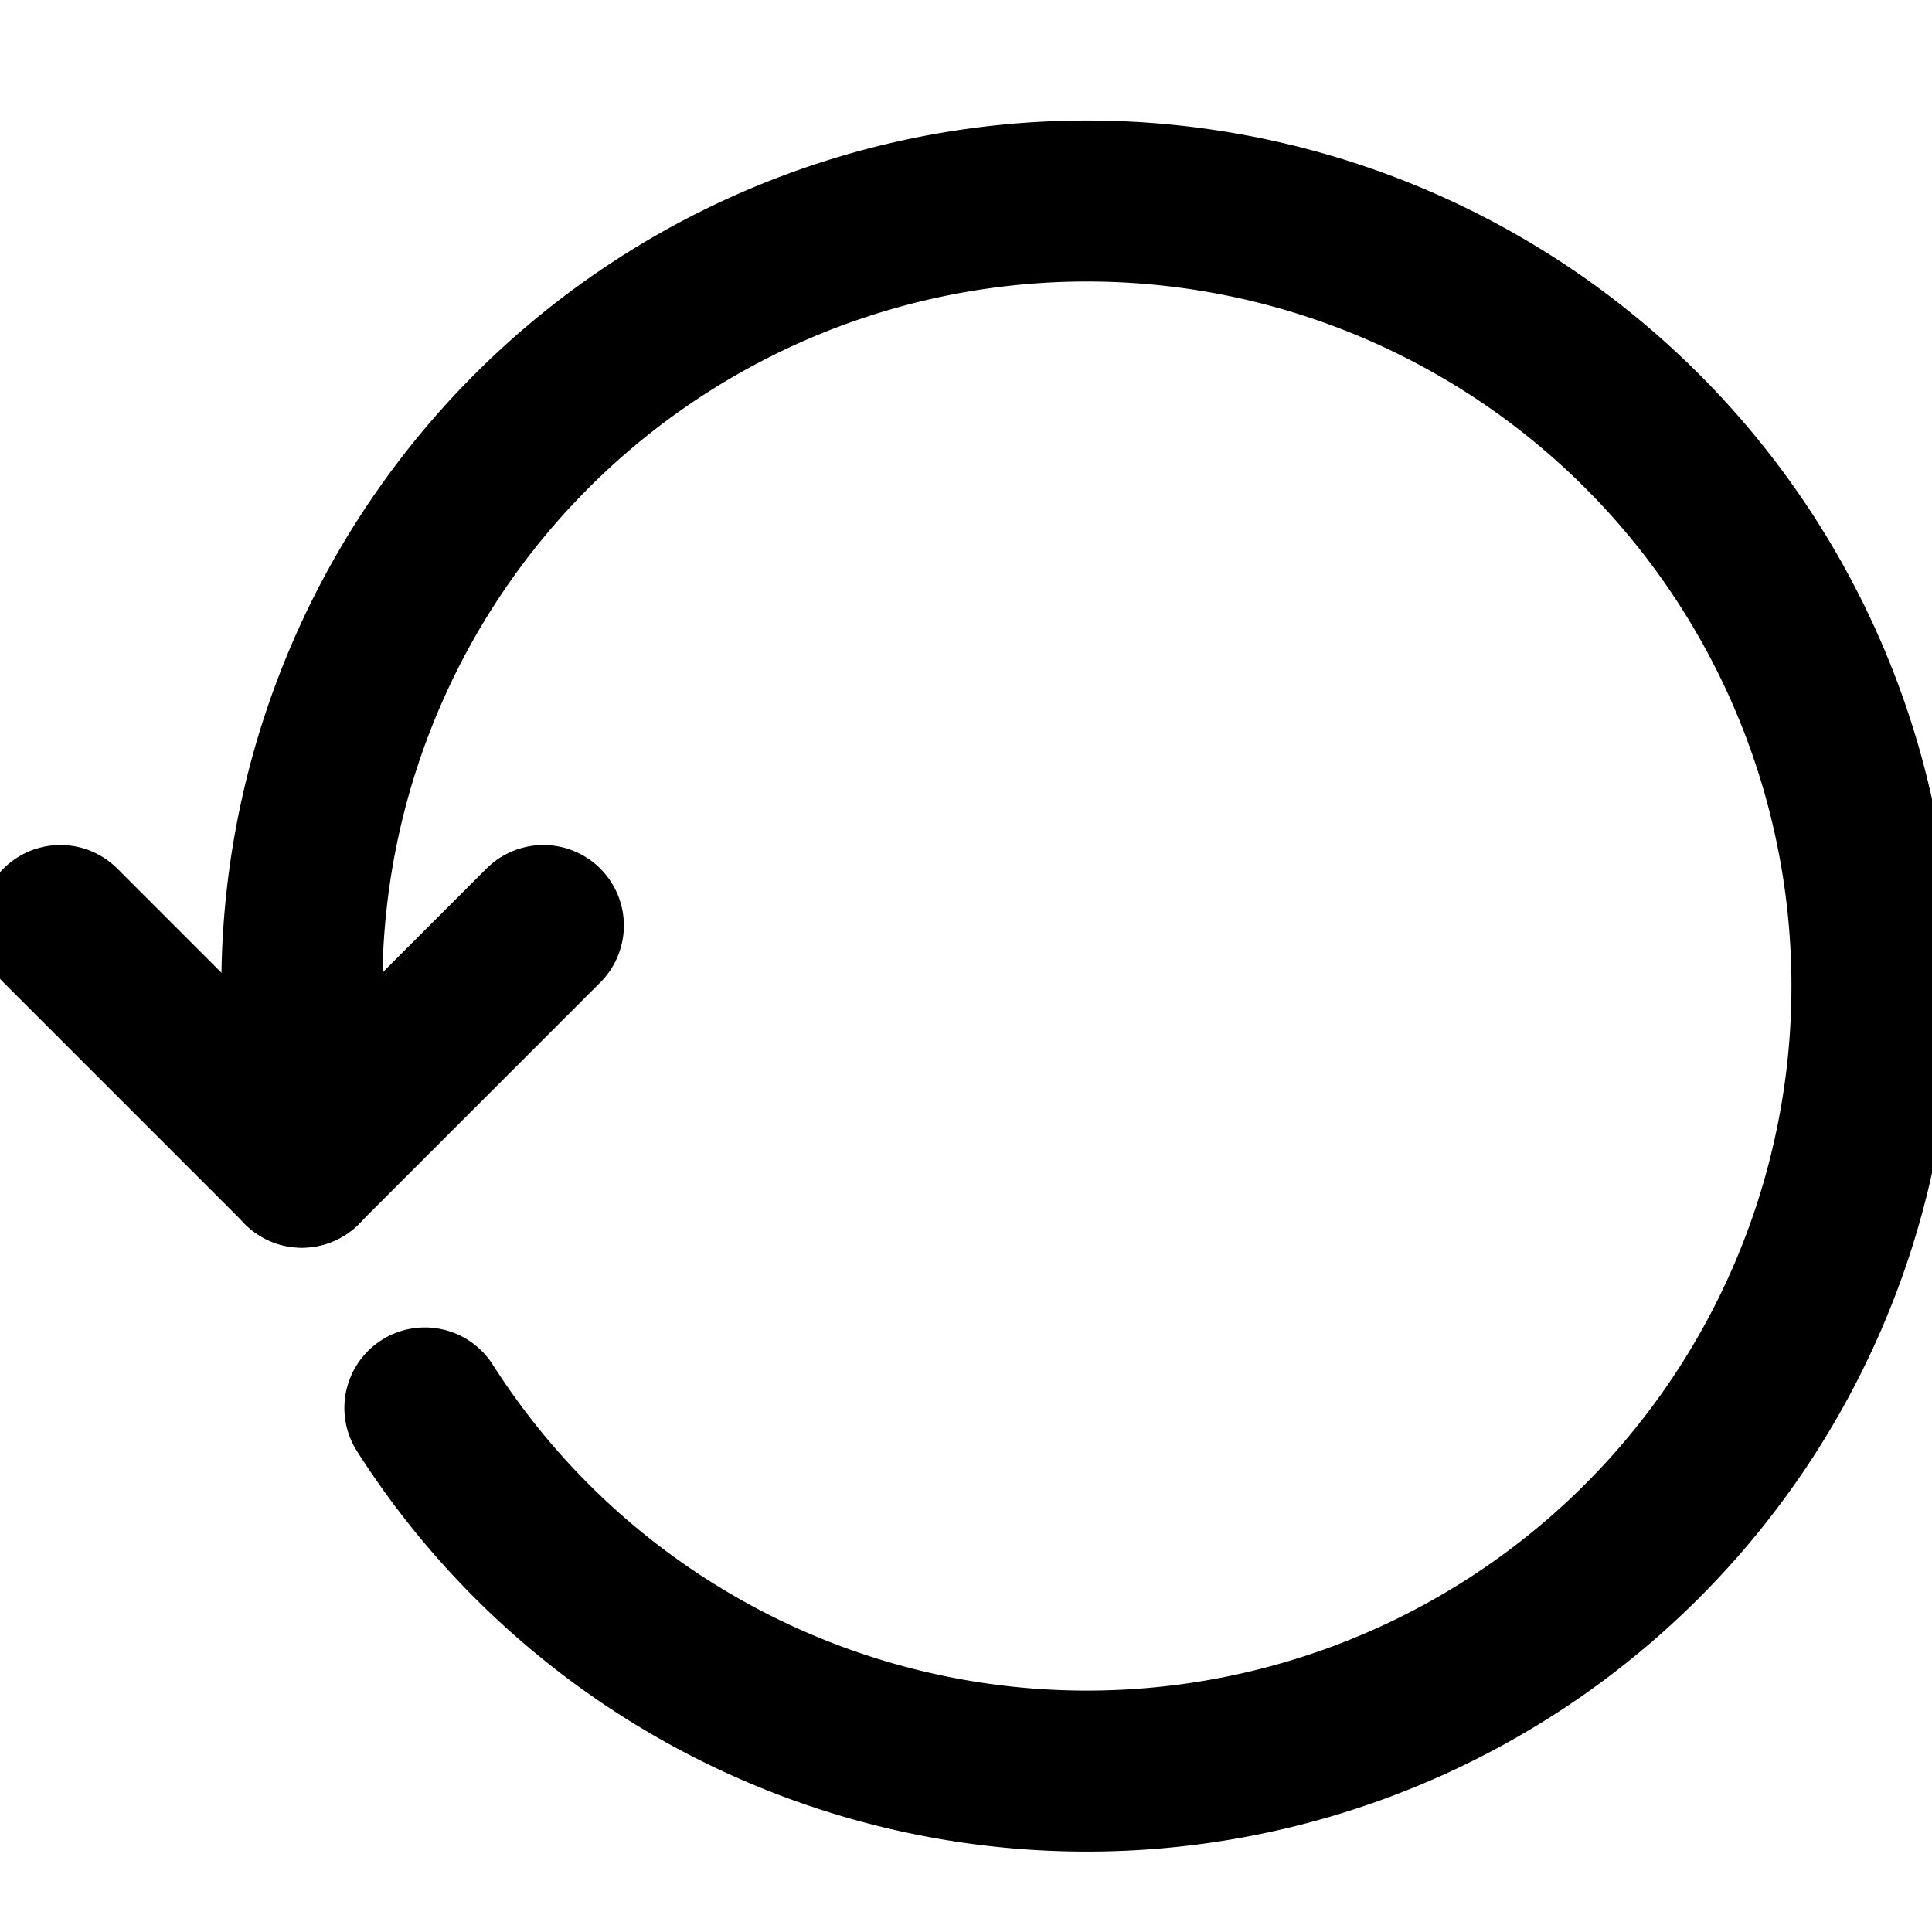 <svg fill="none" viewBox="0 0 24 24" stroke="currentColor" aria-hidden="true">
  <g stroke-linecap="round" stroke-linejoin="round" stroke-width="2" clip-path="url(#a)">
    <path d="M5.278 17.49a9.752 9.752 0 1 0-1.528-5.243V14.5"/>
    <path d="m.75 11.497 3 3 3-3"/>
  </g>
  <defs>
    <clipPath id="a">
      <path fill="#fff" d="M0 0h24v24H0z"/>
    </clipPath>
  </defs>
</svg>
